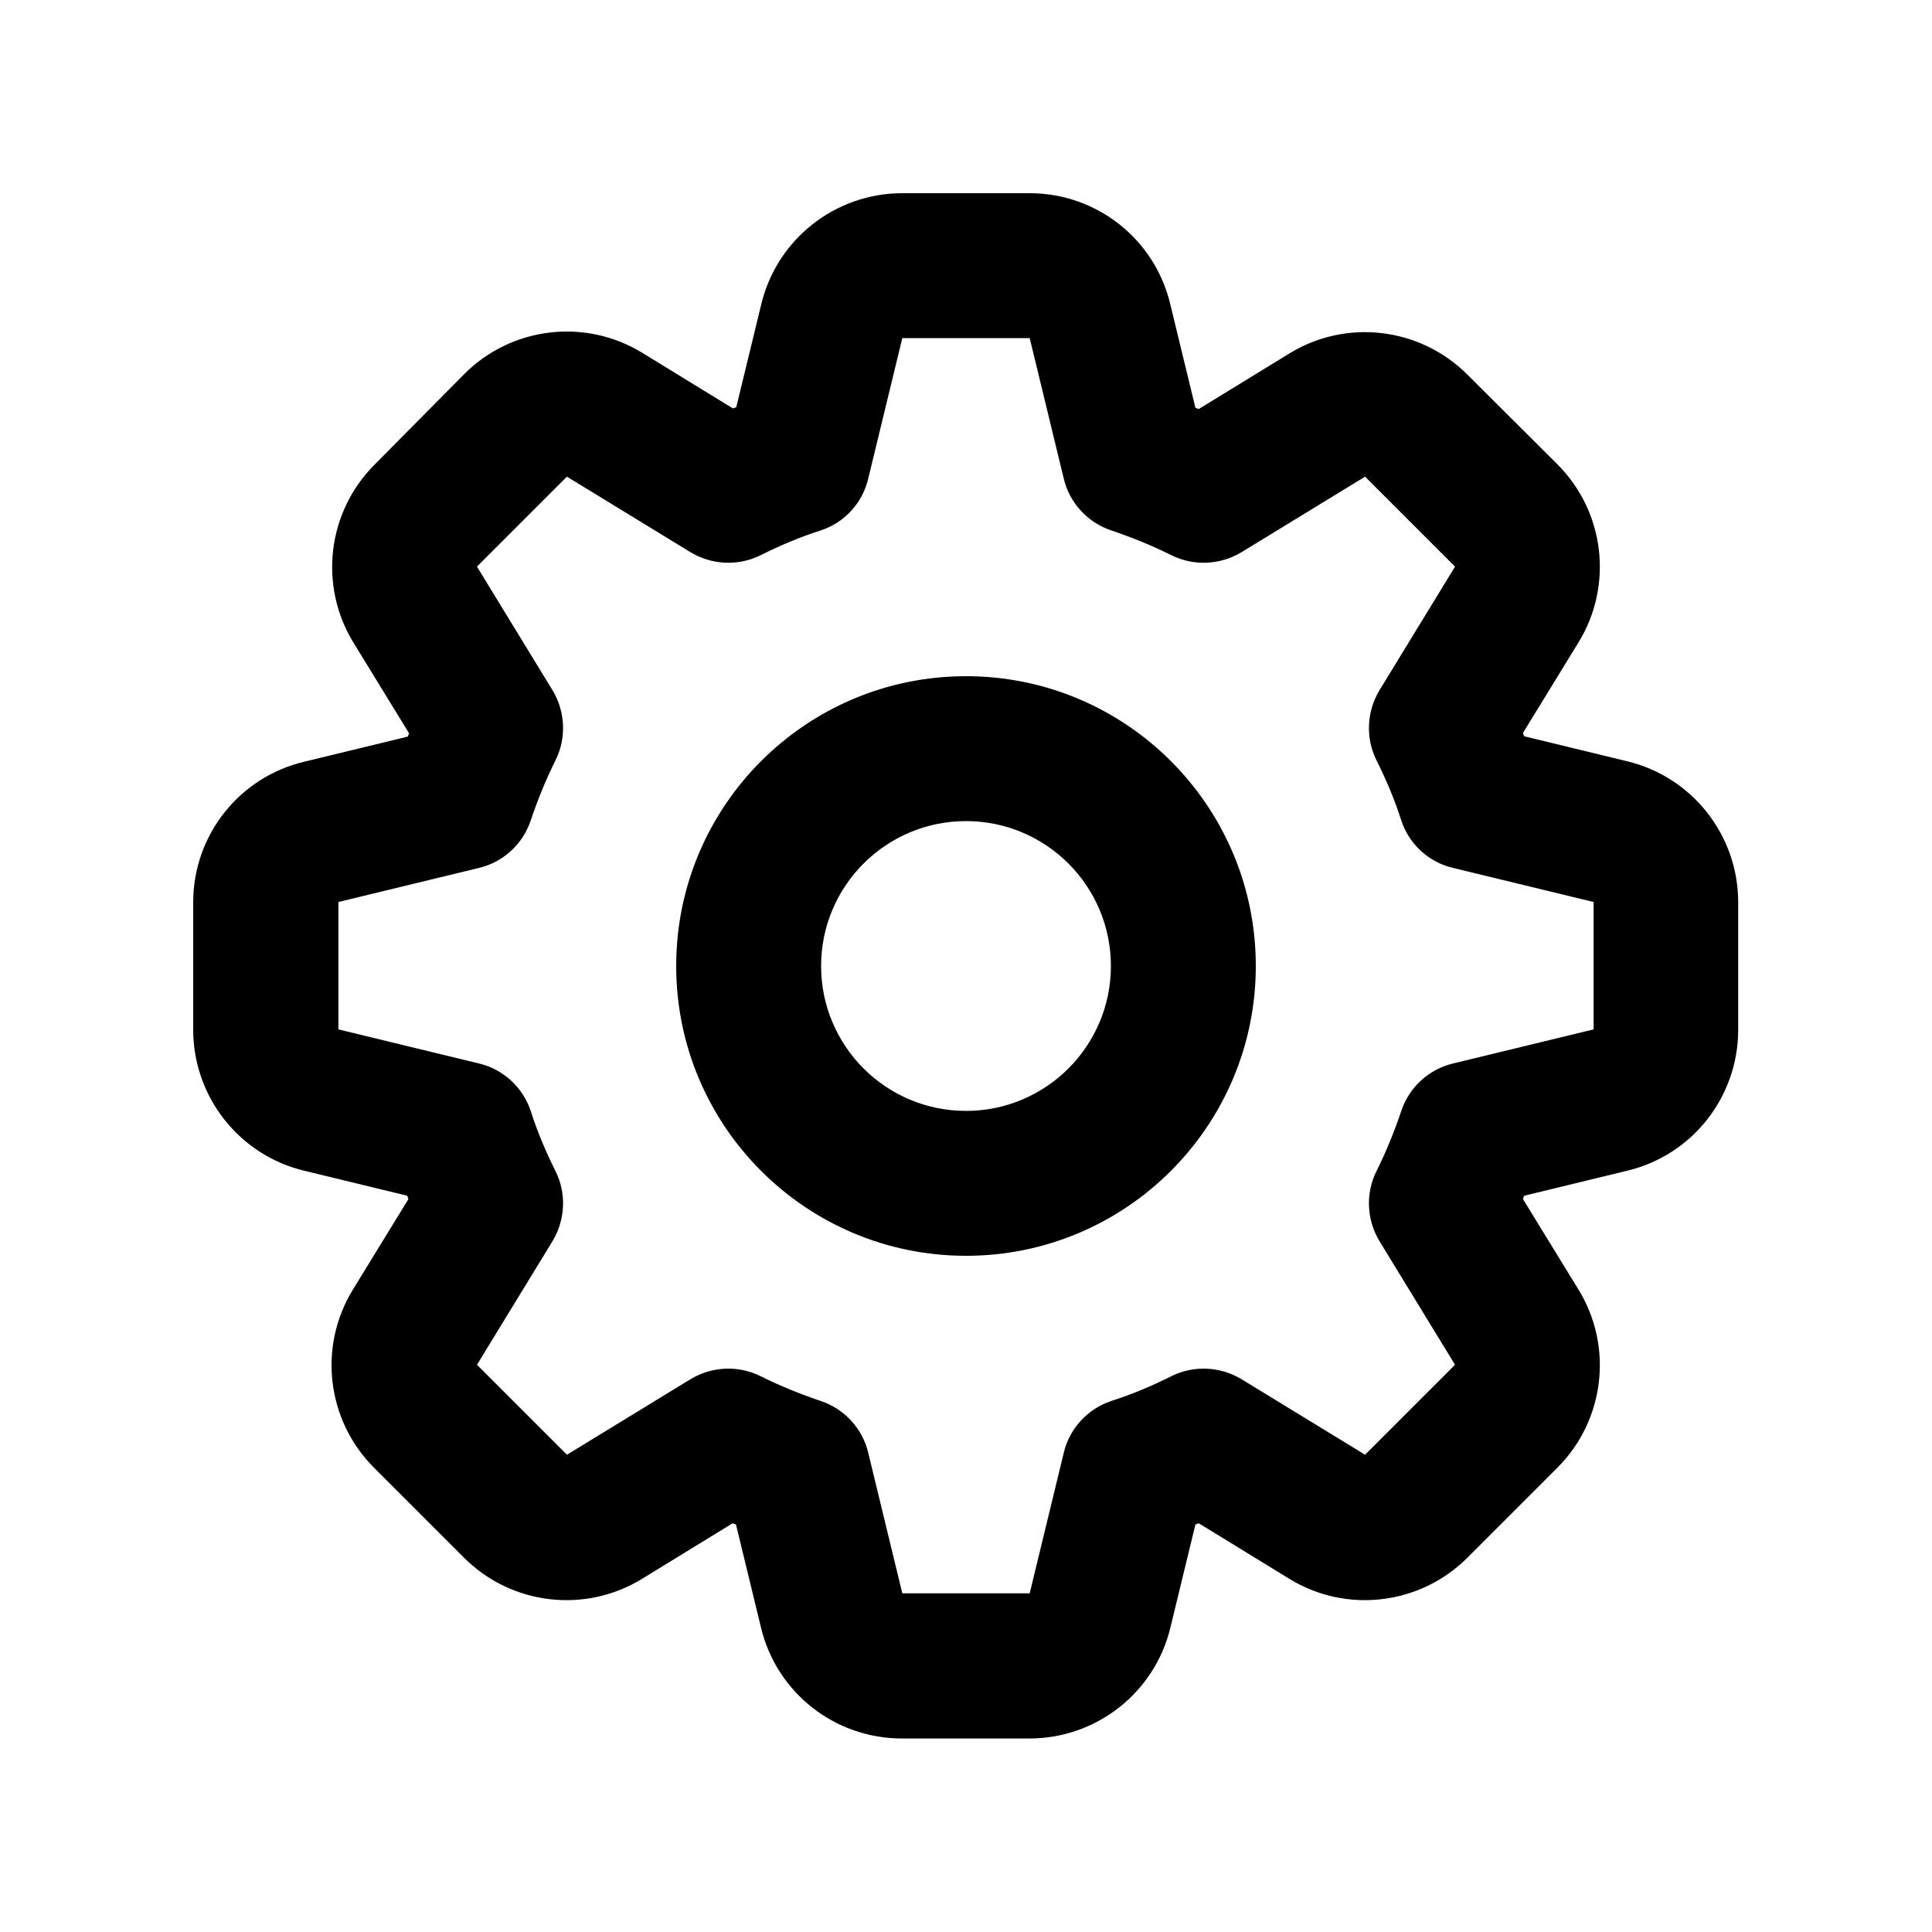 <svg xmlns="http://www.w3.org/2000/svg" viewBox="0 0 640 640"><!--! Font Awesome Pro 7.1.0 by @fontawesome - https://fontawesome.com License - https://fontawesome.com/license (Commercial License) Copyright 2025 Fonticons, Inc. --><path fill="currentColor" d="M320 224C267 224 224 267 224 320C224 373 267 416 320 416C373 416 416 373 416 320C416 267 373 224 320 224zM368 320C368 346.5 346.5 368 320 368C293.5 368 272 346.5 272 320C272 293.5 293.5 272 320 272C346.5 272 368 293.5 368 320zM298.9 64C276.7 64 257.4 79.2 252.2 100.7L243.9 134.9L242.8 135.3L212.8 116.9C193.9 105.3 169.5 108.2 153.8 123.9L124.1 153.9C108.4 169.6 105.5 194 117.1 212.9L135.5 242.9L135.1 244L100.9 252.3C79.2 257.4 64 276.7 64 298.9L64 341.1C64 363.3 79.2 382.6 100.7 387.8L134.9 396.1L135.3 397.2L116.9 427.2C105.3 446.1 108.2 470.5 123.9 486.2L153.7 516C169.4 531.7 193.8 534.6 212.7 523L242.7 504.6L243.8 505L252.1 539.2C257.3 560.8 276.6 575.9 298.8 575.9L341 575.9C363.2 575.9 382.5 560.7 387.7 539.2L396 505L397.1 504.6L427.1 523C446 534.6 470.4 531.7 486.1 516L515.9 486.2C531.6 470.5 534.5 446.1 522.9 427.2L504.5 397.2L504.9 396.1L539.1 387.8C560.7 382.6 575.8 363.3 575.8 341.1L575.8 298.9C575.8 276.7 560.6 257.4 539.1 252.2L504.9 243.9L504.5 242.8L522.9 212.8C534.5 193.9 531.6 169.5 515.9 153.8L486.1 124.1C470.4 108.4 446 105.5 427.1 117.1L397.1 135.5L396 135.1L387.7 100.9C382.6 79.2 363.3 64 341.1 64L298.9 64zM298.9 112L341.1 112L352.4 158.6C354.3 166.6 360.3 173.1 368.1 175.7C374.9 178 381.6 180.7 388 183.9C395.4 187.6 404.2 187.2 411.3 182.9L452.2 157.9L482 187.7L457 228.6C452.7 235.7 452.3 244.5 456 251.9C459.2 258.3 462 264.9 464.2 271.8C466.8 279.7 473.3 285.6 481.3 287.5L527.9 298.8L527.9 341L481.3 352.3C473.3 354.2 466.8 360.2 464.2 368C461.9 374.8 459.2 381.5 456 387.9C452.3 395.3 452.7 404.1 457 411.2L482 452.1L452.2 481.9L411.3 456.9C404.2 452.6 395.4 452.2 388 455.9C381.6 459.1 375 461.9 368.1 464.1C360.3 466.7 354.3 473.2 352.4 481.2L341.1 527.8L298.9 527.8L287.6 481.2C285.7 473.2 279.7 466.7 271.9 464.1C265.1 461.8 258.4 459.1 252 455.9C244.6 452.2 235.8 452.6 228.7 456.9L187.8 481.9L158 452.1L183 411.2C187.3 404.1 187.7 395.3 184 387.9C180.8 381.5 178 374.9 175.8 368C173.2 360.2 166.7 354.2 158.7 352.3L112.1 341L112.1 298.8L158.7 287.5C166.7 285.6 173.2 279.6 175.8 271.8C178.1 265 180.8 258.3 184 251.9C187.7 244.5 187.3 235.7 183 228.6L158 187.7L187.8 157.9L228.7 182.9C235.8 187.2 244.6 187.6 252 183.9C258.4 180.7 265 177.9 271.9 175.7C279.8 173.1 285.7 166.6 287.6 158.6L298.9 112z"/></svg>